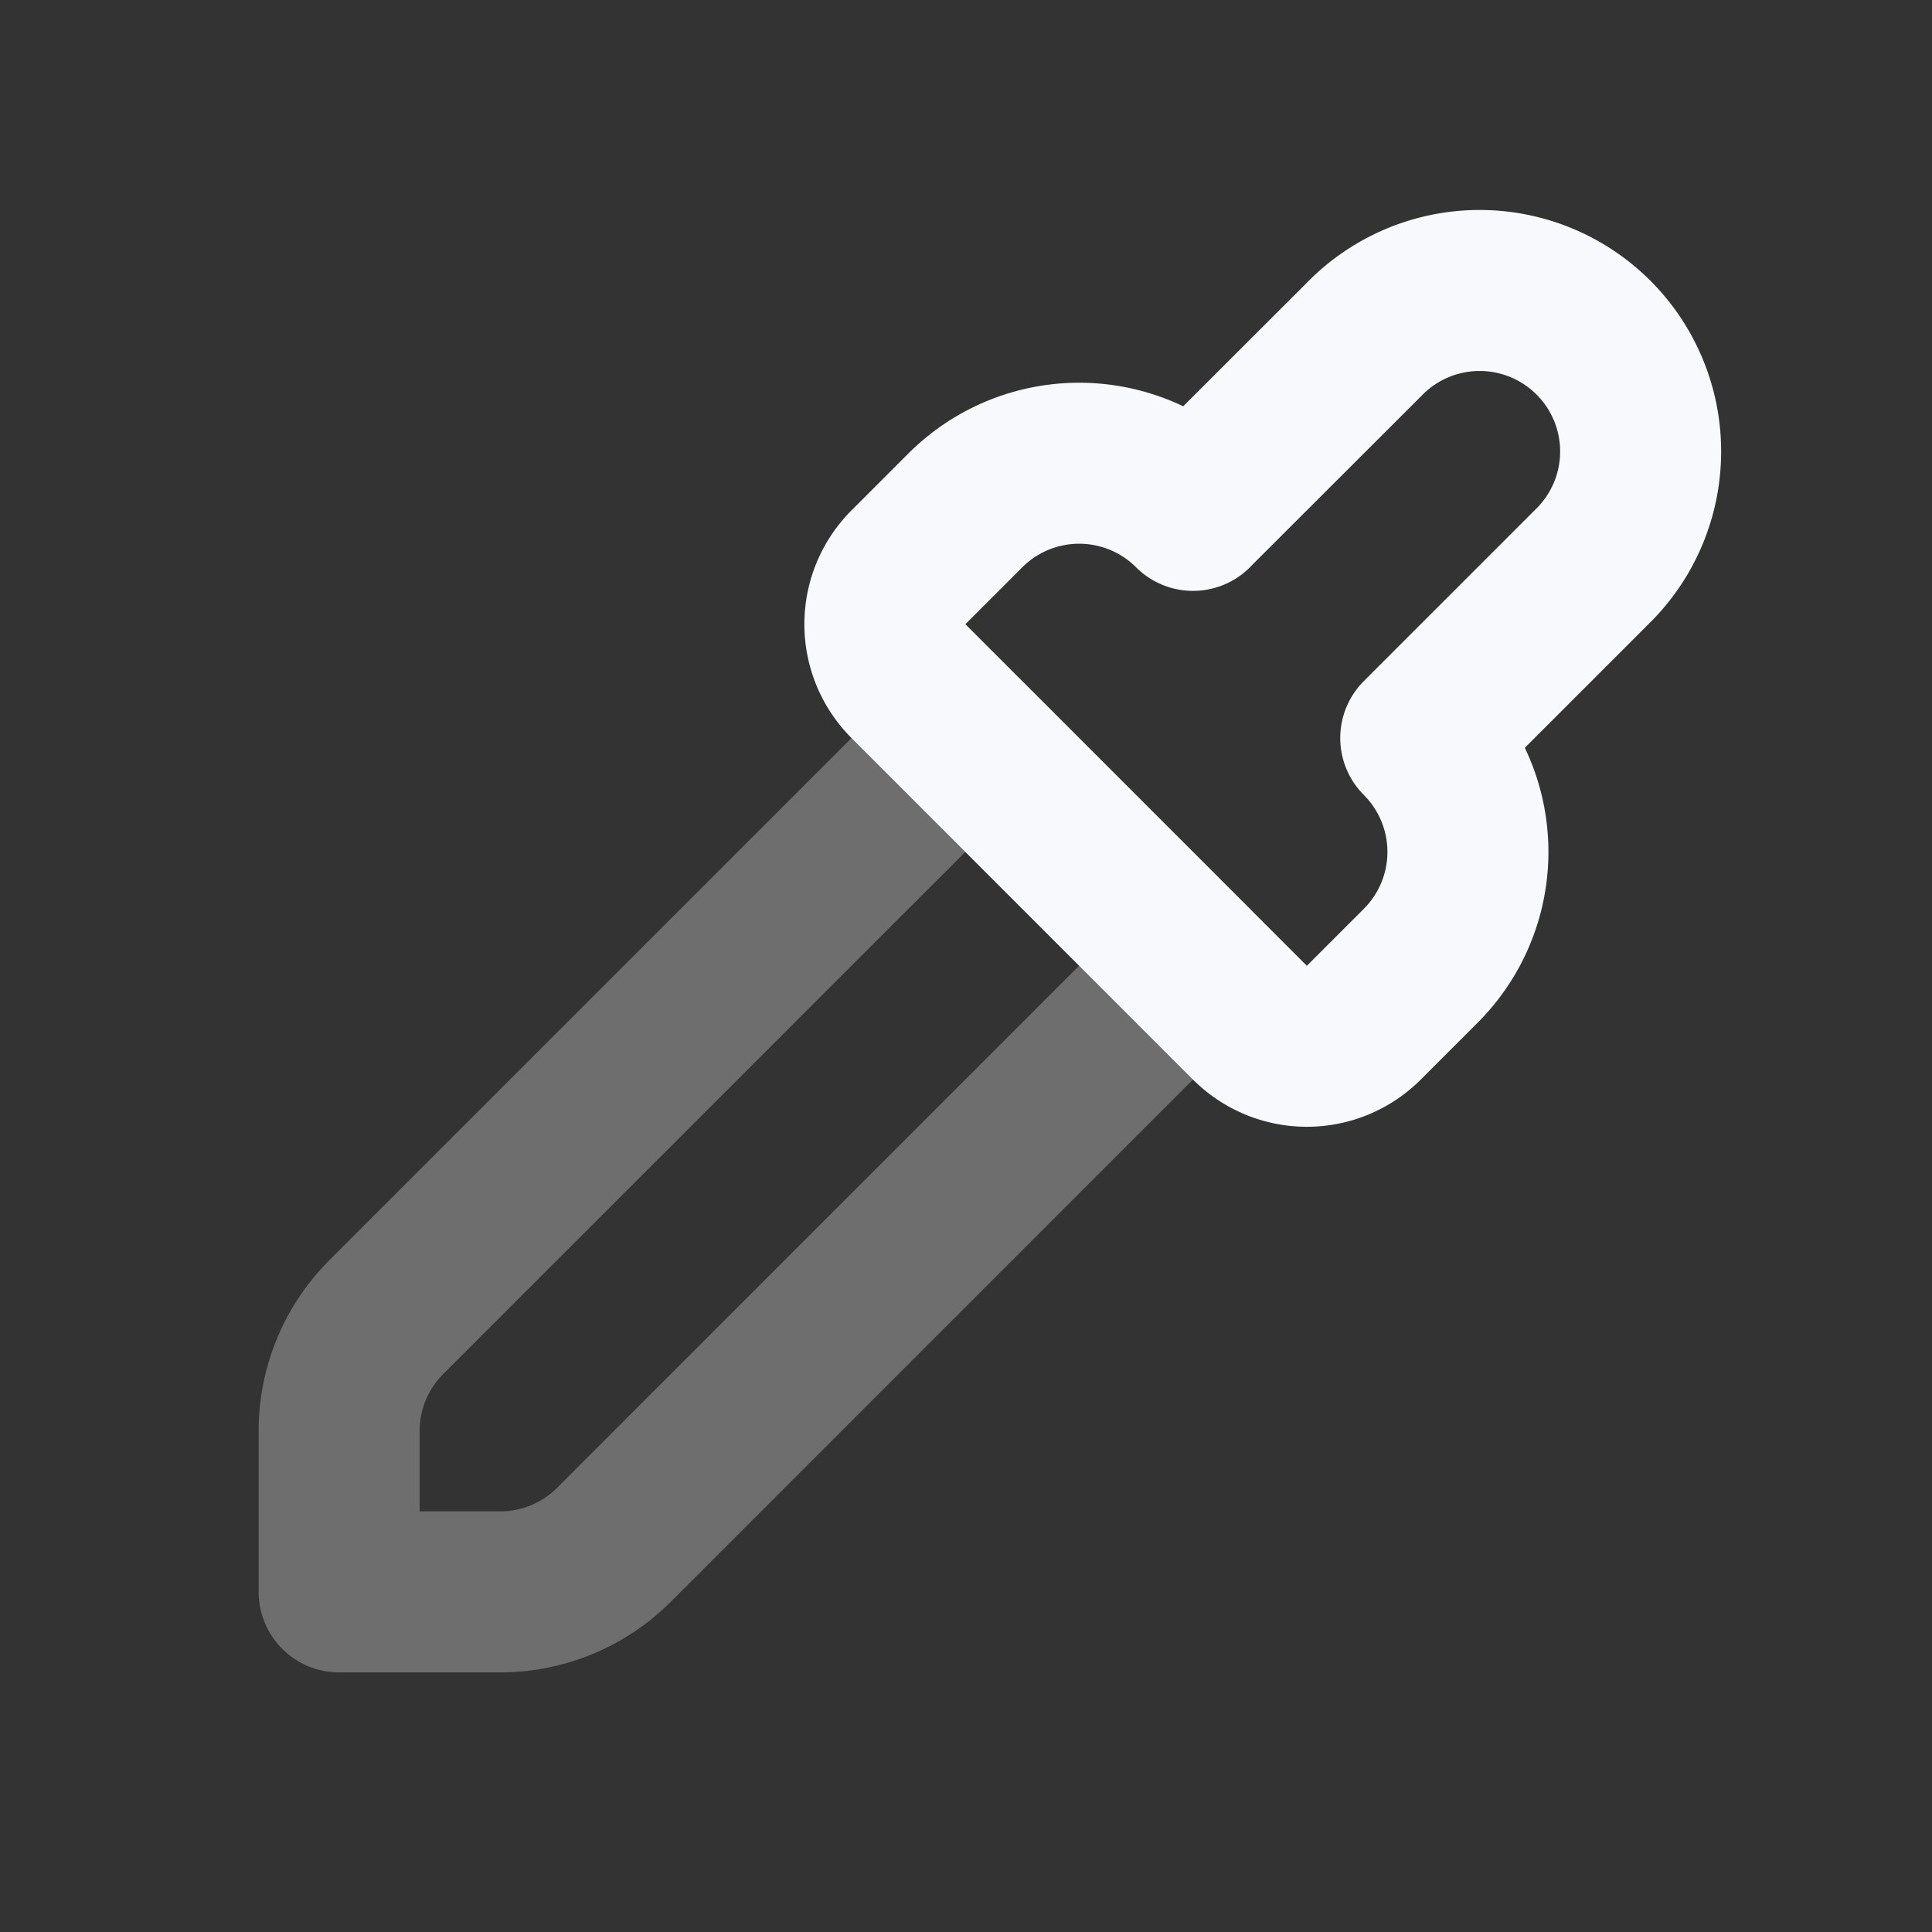 <svg xmlns="http://www.w3.org/2000/svg" width="24" height="24" fill="none"><rect width="100%" height="100%" fill="#333333" stroke="none"/><path stroke="#F7F9FC" stroke-linejoin="round" stroke-width="2" d="m11.992 9.168 2.828 2.828-7.192 7.193a2 2 0 0 1-1.415.586h-2v-2A2 2 0 0 1 4.8 16.36z" opacity=".3"/><path stroke="#F7F9FC" stroke-linejoin="round" stroke-width="2" d="M14.82 6.34a2 2 0 0 0-2.828 0l-.707.707a1 1 0 0 0 0 1.414l4.242 4.243a1 1 0 0 0 1.415 0l.707-.707a2 2 0 0 0 0-2.829l2.121-2.121a2 2 0 1 0-2.828-2.828l-2.122 2.12z"/></svg>